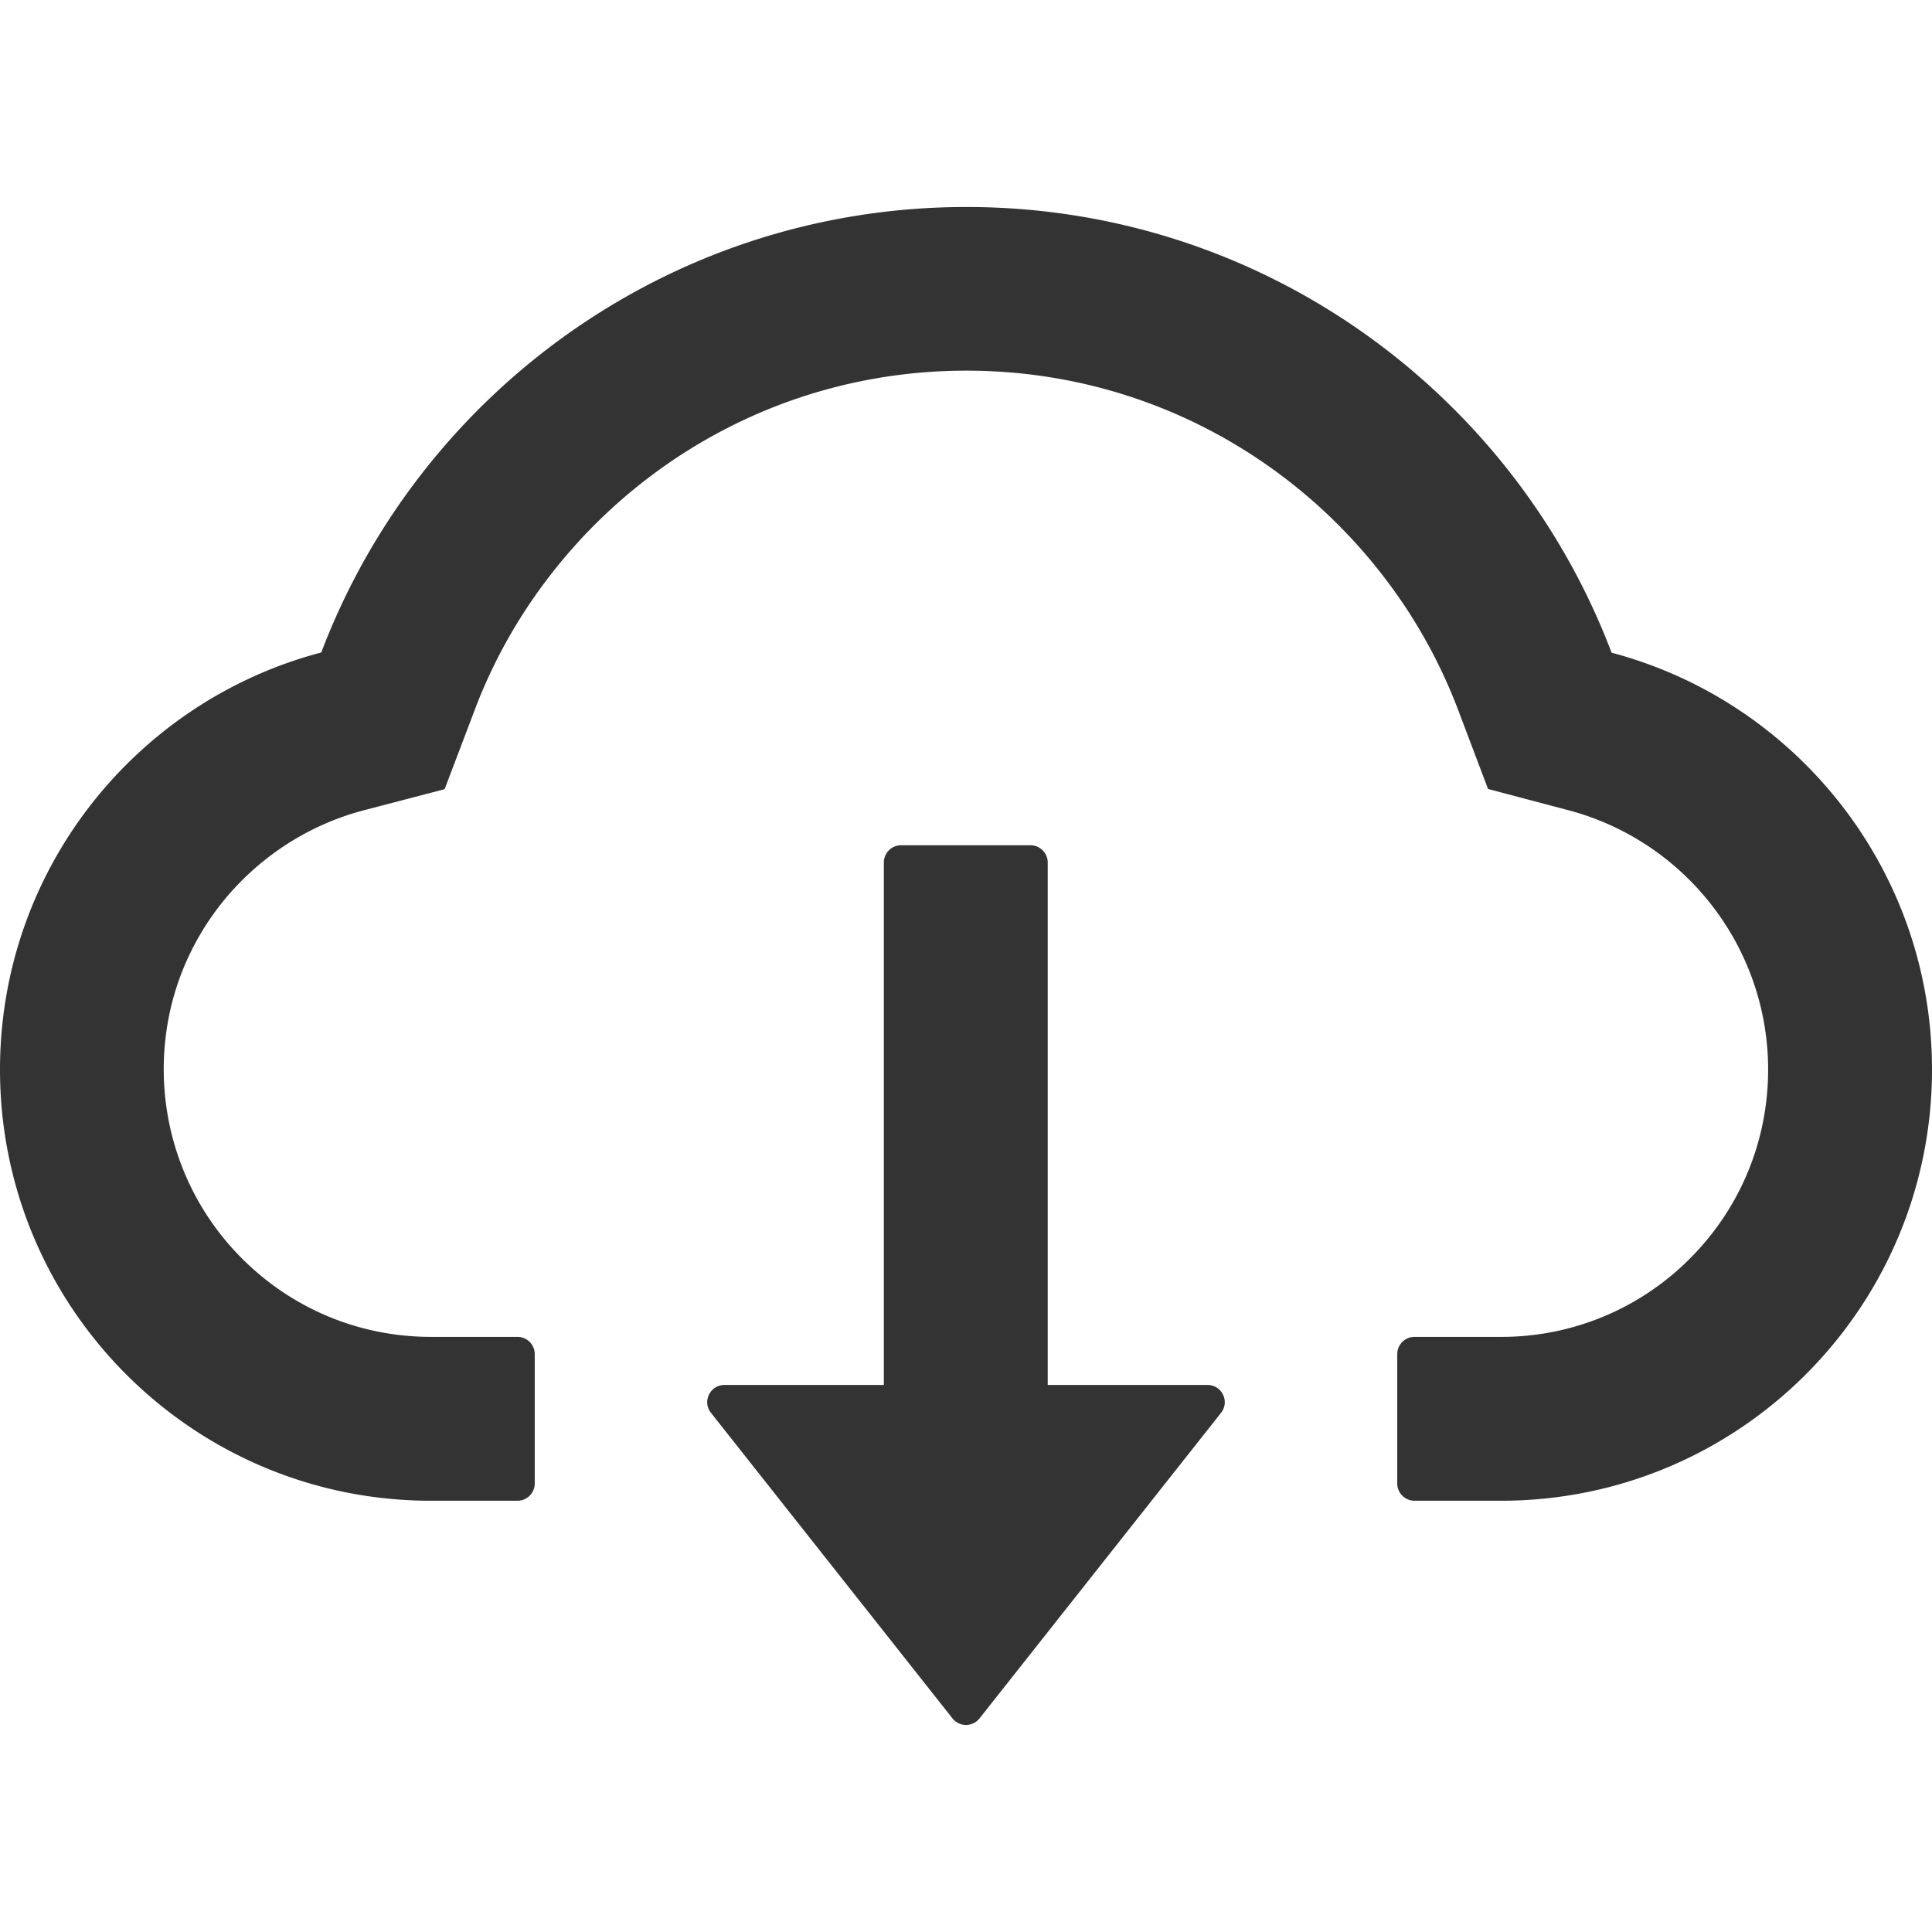 <?xml version="1.0" standalone="no"?><!DOCTYPE svg PUBLIC "-//W3C//DTD SVG 1.1//EN" "http://www.w3.org/Graphics/SVG/1.1/DTD/svg11.dtd"><svg class="icon" width="200px" height="200.00px" viewBox="0 0 1024 1024" version="1.1" xmlns="http://www.w3.org/2000/svg"><path fill="#333333" d="M640 734.057h-84.686V457.143c0-5.029-4.114-9.143-9.143-9.143h-68.571c-5.029 0-9.143 4.114-9.143 9.143v276.914H384c-7.657 0-11.886 8.8-7.2 14.743l128 161.943a9.143 9.143 0 0 0 14.4 0l128-161.943c4.686-5.943 0.457-14.743-7.2-14.743z"  /><path fill="#333333" d="M854.171 345.943C801.829 207.886 668.457 109.714 512.229 109.714S222.629 207.771 170.286 345.829C72.343 371.543 0 460.8 0 566.857c0 126.286 102.286 228.571 228.457 228.571H274.286c5.029 0 9.143-4.114 9.143-9.143v-68.571c0-5.029-4.114-9.143-9.143-9.143h-45.829c-38.514 0-74.743-15.314-101.714-43.086-26.857-27.657-41.143-64.914-39.886-103.543 1.029-30.171 11.314-58.514 29.943-82.4 19.086-24.343 45.829-42.057 75.543-49.943l43.314-11.314 15.886-41.829c9.829-26.057 23.543-50.4 40.8-72.457a280.686 280.686 0 0 1 59.886-57.029c46.971-33.029 102.286-50.514 160-50.514s113.029 17.486 160 50.514c22.743 16 42.857 35.2 59.886 57.029 17.257 22.057 30.971 46.514 40.8 72.457l15.771 41.714 43.2 11.429C893.829 446.286 937.143 502.629 937.143 566.857c0 37.829-14.743 73.486-41.486 100.229a140.651 140.651 0 0 1-100.114 41.486H749.714c-5.029 0-9.143 4.114-9.143 9.143v68.571c0 5.029 4.114 9.143 9.143 9.143h45.829C921.714 795.429 1024 693.143 1024 566.857c0-105.943-72.114-195.086-169.829-220.914z"  /></svg>